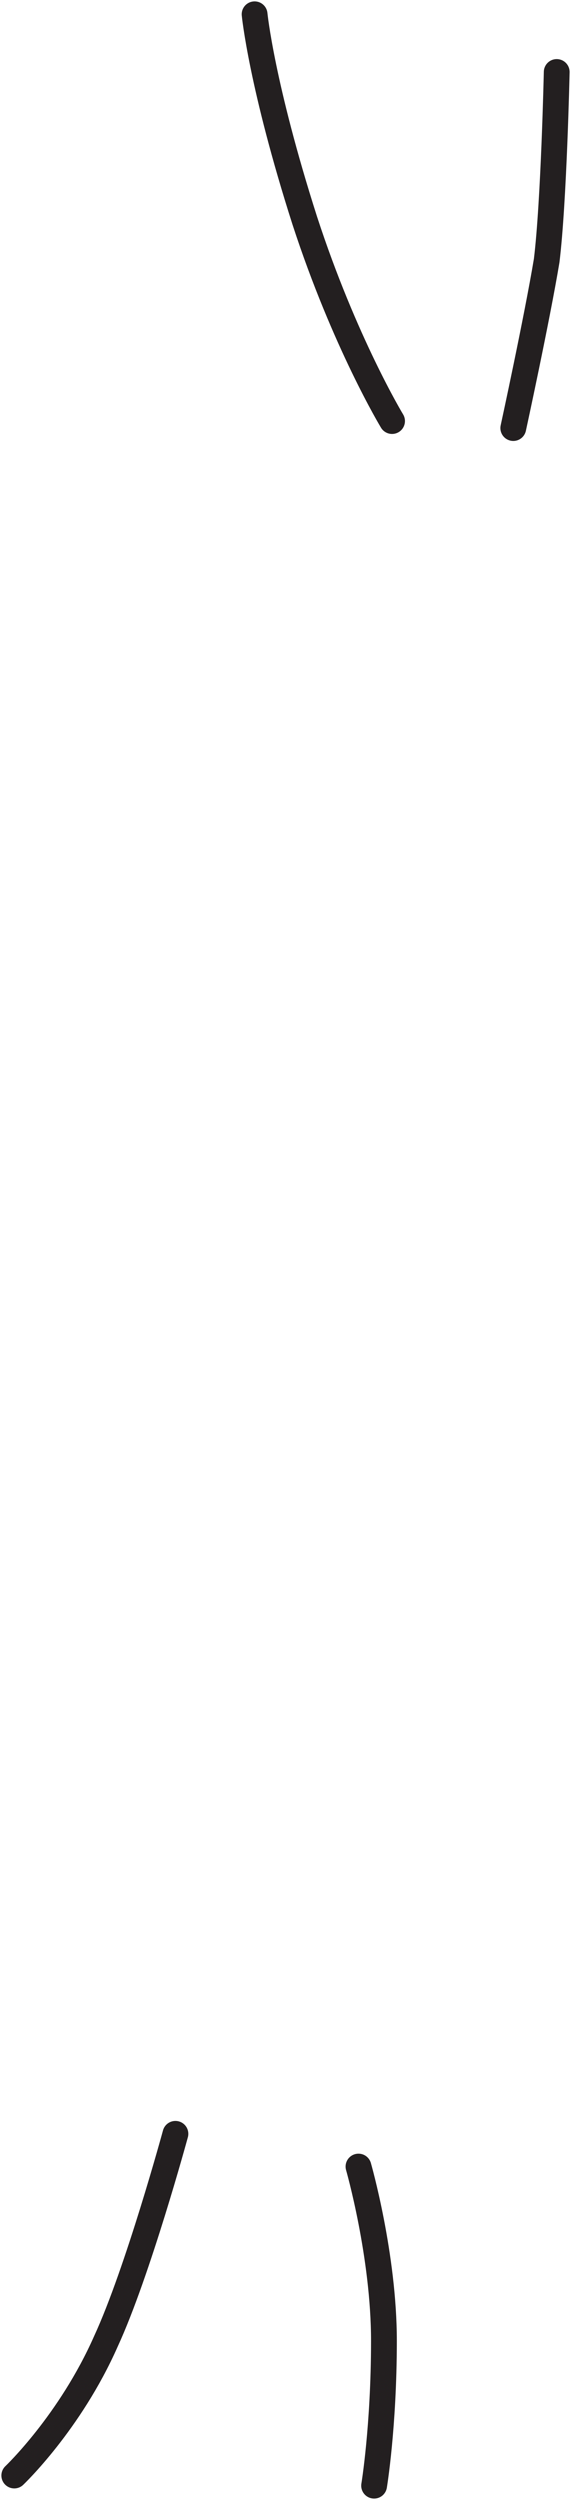 <svg xmlns="http://www.w3.org/2000/svg" xmlns:xlink="http://www.w3.org/1999/xlink" version="1.1" width="19.985" height="87.429" viewBox="0.55 0.919 19.985 87.429">
  <!-- Exported by Scratch - http://scratch.mit.edu/ -->
  <g id="ID0.4136378327384591">
    <path id="ID0.1148456297814846" fill="none" stroke="#231F20" stroke-linecap="round" stroke-linejoin="round" d="M 20.035 3.437 C 20.035 3.437 19.936 7.97 19.684 10.031 C 19.343 12.08 18.515 15.889 18.515 15.889 " stroke-width="0.903"/>
    <path id="ID0.3569164266809821" fill="none" stroke="#231F20" stroke-linecap="round" stroke-linejoin="round" d="M 14.272 15.644 C 14.272 15.644 12.607 12.895 11.217 8.634 C 9.704 3.903 9.461 1.419 9.461 1.419 " stroke-width="0.903"/>
    <path id="ID0.8964151539839804" fill="none" stroke="#231F20" stroke-linecap="round" stroke-linejoin="round" d="M 6.69 75.544 C 6.69 75.544 5.372 80.384 4.26 82.794 C 3.003 85.641 1.05 87.493 1.05 87.493 " stroke-width="0.903"/>
    <path id="ID0.0632392056286335" fill="none" stroke="#231F20" stroke-linecap="round" stroke-linejoin="round" d="M 13.097 76.689 C 13.097 76.689 13.99 79.799 13.988 82.799 C 13.985 85.799 13.644 87.848 13.644 87.848 " stroke-width="0.903"/>
  </g>
</svg>